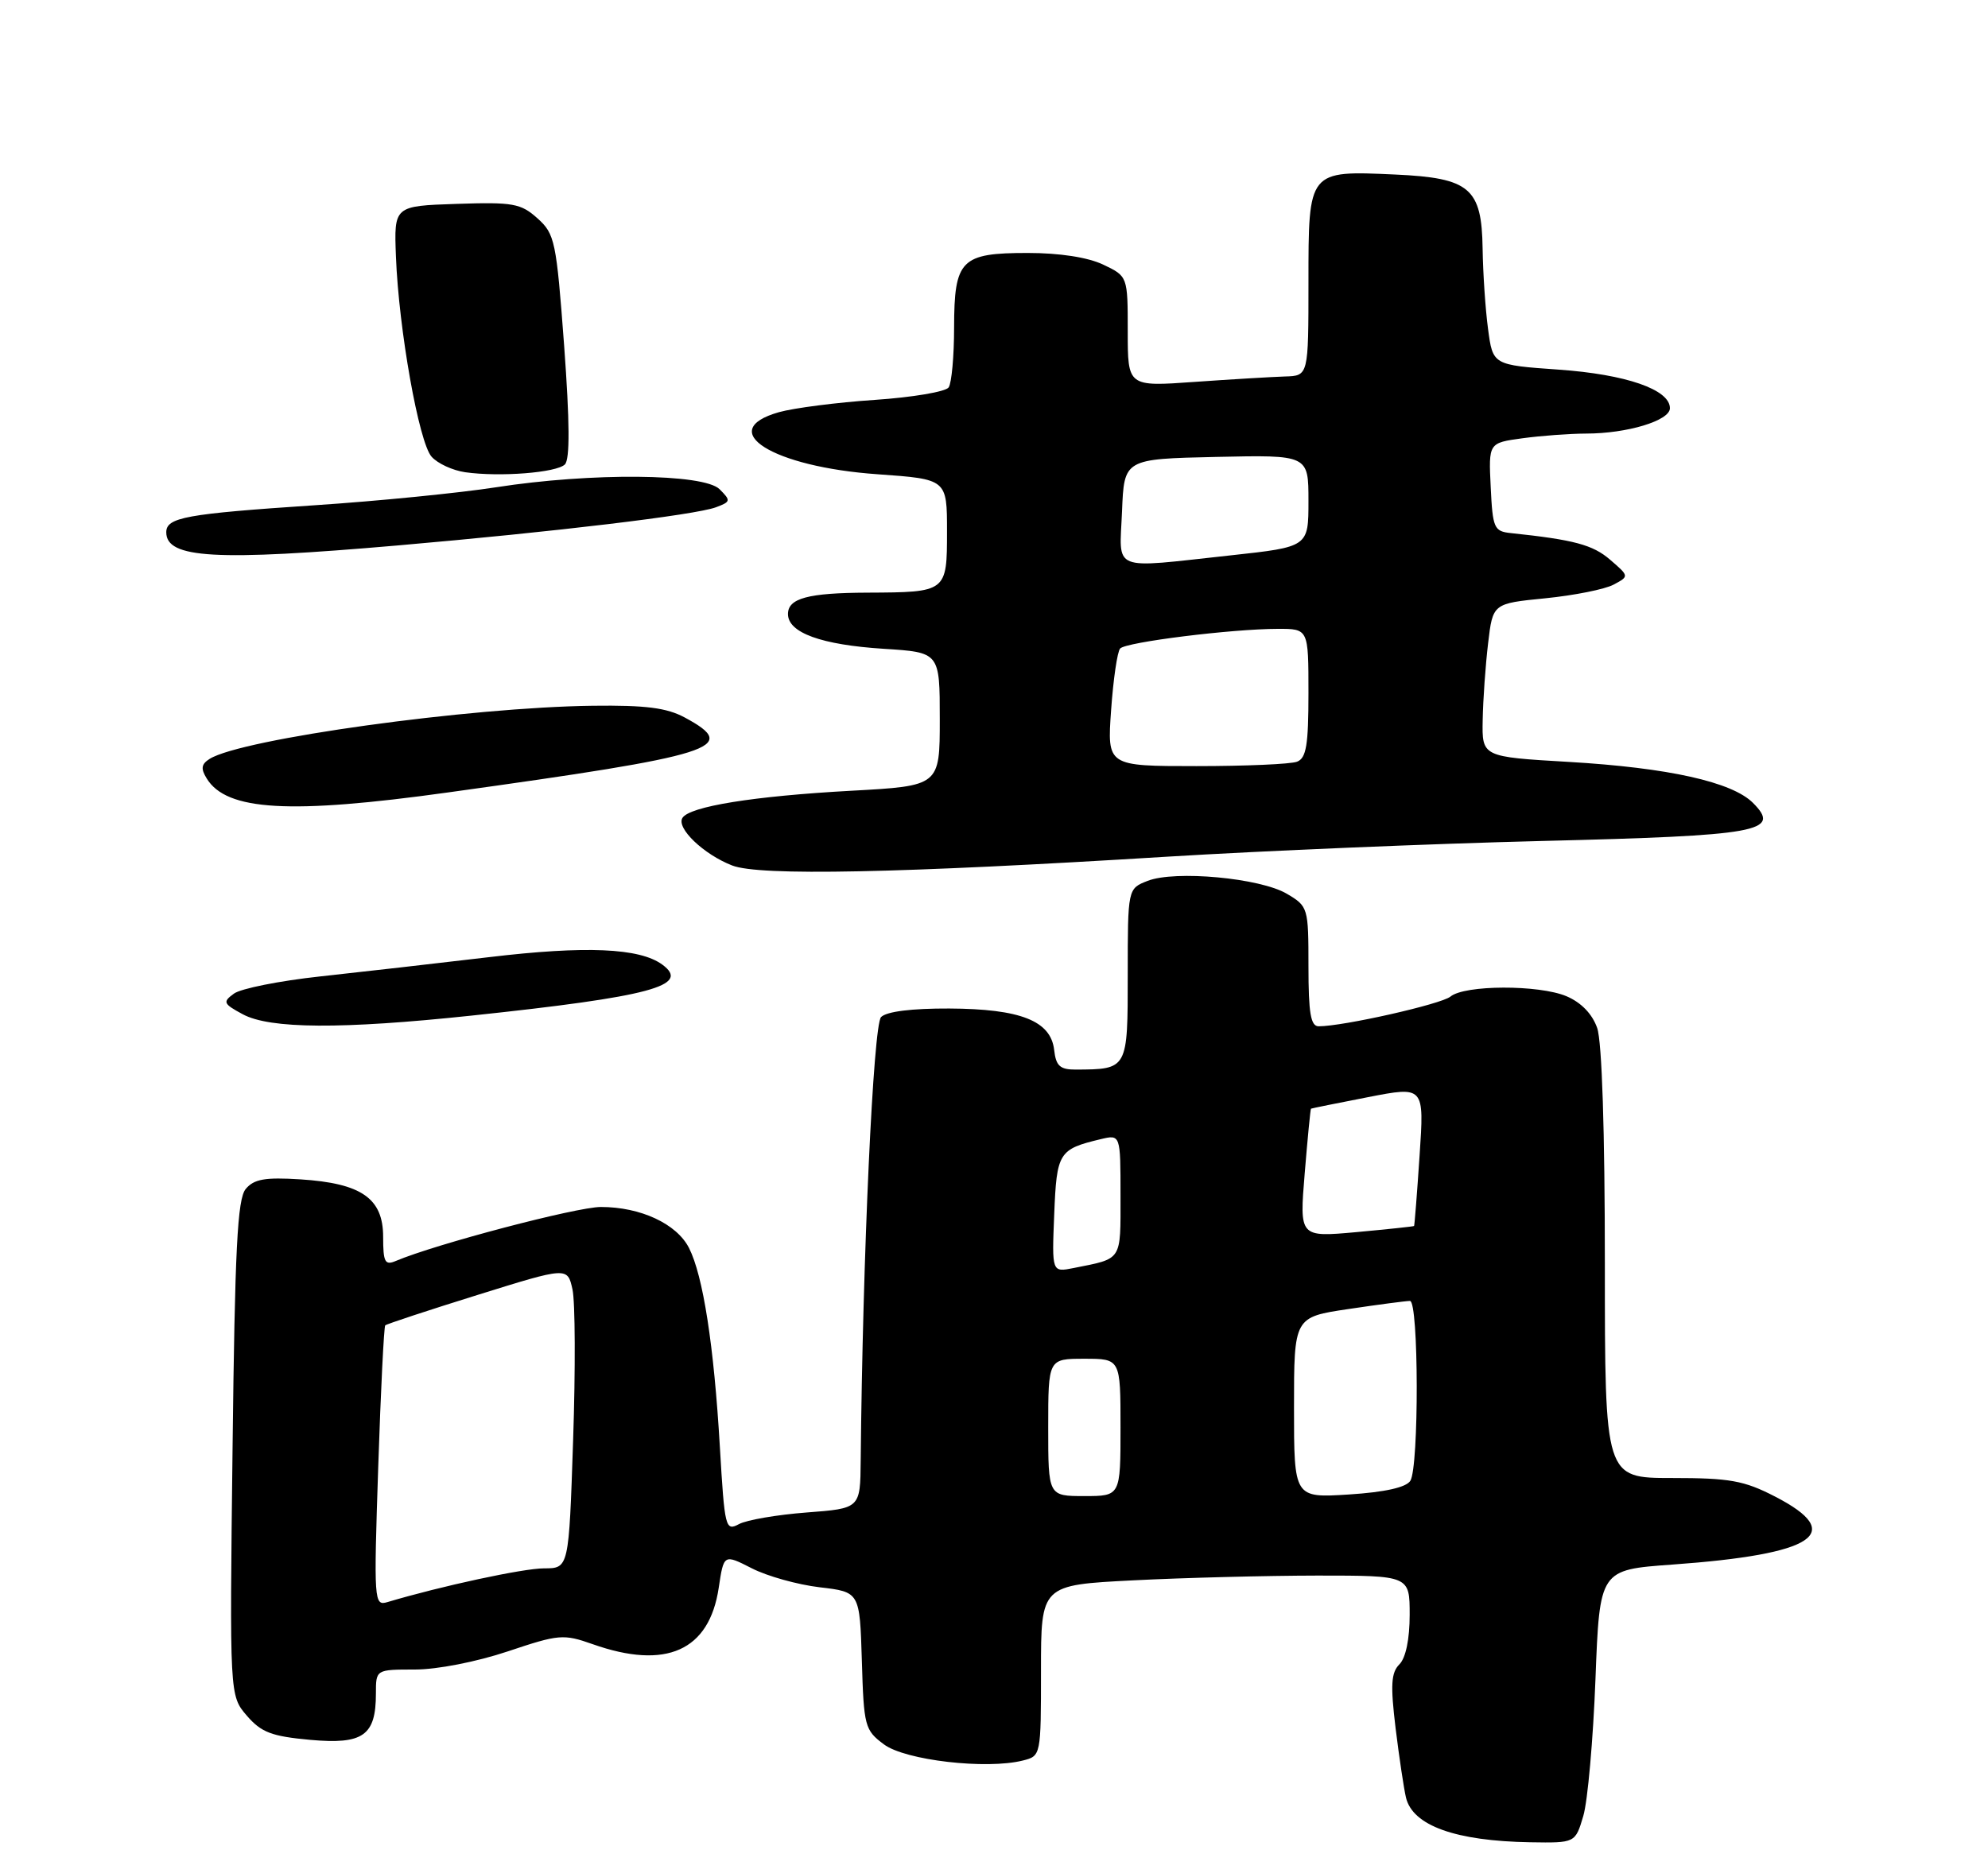 <?xml version="1.0" encoding="UTF-8" standalone="no"?>
<!DOCTYPE svg PUBLIC "-//W3C//DTD SVG 1.1//EN" "http://www.w3.org/Graphics/SVG/1.1/DTD/svg11.dtd" >
<svg xmlns="http://www.w3.org/2000/svg" xmlns:xlink="http://www.w3.org/1999/xlink" version="1.1" viewBox="0 0 275 256">
 <g >
 <path fill="currentColor"
d=" M 219.02 251.25 C 219.63 249.19 220.38 240.68 220.70 232.35 C 221.28 217.20 221.28 217.20 231.31 216.48 C 251.09 215.06 255.46 212.17 245.53 207.06 C 241.25 204.85 239.27 204.50 231.28 204.50 C 222.00 204.50 222.00 204.50 222.00 174.90 C 222.00 156.54 221.60 144.14 220.94 142.24 C 220.26 140.29 218.72 138.70 216.69 137.84 C 212.86 136.23 202.60 136.26 200.64 137.89 C 199.36 138.94 185.82 142.00 182.41 142.00 C 181.31 142.00 181.00 140.18 181.00 133.72 C 181.00 125.57 180.95 125.40 178.00 123.66 C 174.32 121.48 162.54 120.39 158.75 121.88 C 156.00 122.95 156.00 122.95 156.00 134.86 C 156.00 147.99 156.02 147.95 148.82 147.99 C 146.63 148.00 146.07 147.49 145.82 145.26 C 145.35 141.24 141.17 139.59 131.30 139.54 C 126.14 139.52 122.65 139.95 121.88 140.72 C 120.80 141.80 119.33 173.82 119.06 202.11 C 119.00 208.71 119.00 208.71 111.59 209.27 C 107.52 209.58 103.30 210.30 102.22 210.88 C 100.35 211.88 100.24 211.44 99.58 200.21 C 98.76 186.17 97.26 176.51 95.31 172.67 C 93.60 169.32 88.61 167.00 83.12 167.00 C 79.77 167.00 60.24 172.14 54.75 174.47 C 53.25 175.11 53.00 174.64 53.00 171.13 C 53.00 165.80 50.00 163.72 41.56 163.18 C 36.65 162.87 35.13 163.14 33.99 164.51 C 32.84 165.90 32.49 172.76 32.17 200.42 C 31.76 234.61 31.76 234.61 34.14 237.38 C 36.14 239.70 37.56 240.24 42.91 240.73 C 50.24 241.39 52.00 240.15 52.00 234.31 C 52.00 231.00 52.00 231.00 57.39 231.00 C 60.48 231.00 65.94 229.93 70.24 228.49 C 77.31 226.12 77.93 226.06 81.98 227.49 C 92.14 231.08 98.11 228.41 99.42 219.70 C 100.12 215.02 100.12 215.02 103.99 216.99 C 106.11 218.08 110.34 219.26 113.39 219.62 C 118.93 220.27 118.93 220.27 119.22 229.78 C 119.49 238.87 119.62 239.38 122.28 241.36 C 125.22 243.56 136.44 244.86 141.49 243.59 C 143.99 242.96 144.00 242.93 144.00 231.14 C 144.00 219.31 144.00 219.31 156.75 218.66 C 163.76 218.30 175.24 218.01 182.25 218.00 C 195.00 218.00 195.00 218.00 195.00 223.43 C 195.00 226.79 194.46 229.40 193.58 230.28 C 192.43 231.43 192.33 233.14 193.05 239.10 C 193.55 243.17 194.20 247.50 194.49 248.72 C 195.42 252.60 201.35 254.73 211.70 254.90 C 217.91 255.00 217.91 255.00 219.02 251.25 Z  M 65.24 140.52 C 90.00 137.89 95.62 136.39 91.61 133.46 C 88.47 131.16 81.01 130.84 67.68 132.43 C 60.43 133.29 49.91 134.49 44.29 135.10 C 38.68 135.71 33.31 136.78 32.36 137.48 C 30.78 138.63 30.88 138.88 33.57 140.33 C 37.33 142.37 47.25 142.43 65.24 140.52 Z  M 161.50 118.53 C 174.70 117.72 198.00 116.74 213.28 116.36 C 243.42 115.62 246.45 115.07 242.50 111.10 C 239.61 108.19 230.79 106.23 217.03 105.42 C 205.00 104.72 205.00 104.72 205.10 99.61 C 205.15 96.80 205.49 92.03 205.85 89.00 C 206.50 83.50 206.50 83.50 213.77 82.78 C 217.77 82.38 222.02 81.53 223.21 80.89 C 225.38 79.73 225.38 79.73 222.71 77.43 C 220.33 75.38 217.73 74.68 209.00 73.76 C 206.67 73.52 206.48 73.08 206.21 67.39 C 205.91 61.28 205.91 61.28 210.60 60.64 C 213.17 60.29 217.13 60.00 219.39 59.99 C 225.09 59.99 231.00 58.20 231.00 56.48 C 231.00 53.90 224.95 51.80 215.59 51.14 C 206.50 50.50 206.50 50.50 205.84 45.50 C 205.47 42.75 205.14 37.76 205.09 34.40 C 204.97 26.02 203.33 24.62 193.02 24.15 C 180.94 23.60 181.00 23.53 181.00 39.04 C 181.00 52.00 181.00 52.00 177.75 52.09 C 175.96 52.15 170.34 52.48 165.25 52.84 C 156.00 53.50 156.00 53.50 156.00 45.86 C 156.00 38.23 156.00 38.23 152.60 36.61 C 150.47 35.60 146.57 35.00 142.17 35.00 C 132.91 35.00 132.00 35.92 131.98 45.32 C 131.98 49.27 131.64 52.99 131.23 53.60 C 130.83 54.20 126.22 54.98 121.00 55.33 C 115.78 55.68 109.81 56.45 107.75 57.03 C 98.83 59.56 106.84 64.60 121.41 65.62 C 131.00 66.30 131.00 66.30 131.00 73.53 C 131.00 81.93 130.97 81.95 120.00 82.00 C 111.78 82.03 109.00 82.78 109.00 84.96 C 109.00 87.55 113.62 89.22 122.25 89.77 C 130.00 90.26 130.00 90.26 130.00 99.50 C 130.00 108.74 130.00 108.74 117.75 109.41 C 104.24 110.15 95.38 111.58 94.40 113.17 C 93.53 114.58 97.34 118.22 101.28 119.75 C 105.05 121.22 124.25 120.83 161.50 118.53 Z  M 62.00 109.64 C 99.24 104.47 102.44 103.45 94.75 99.29 C 92.24 97.93 89.33 97.56 82.00 97.65 C 64.92 97.86 33.41 102.23 29.00 105.00 C 27.84 105.73 27.75 106.35 28.60 107.72 C 31.35 112.19 40.09 112.69 62.00 109.64 Z  M 55.00 75.47 C 76.75 73.58 96.13 71.26 99.03 70.19 C 101.09 69.42 101.12 69.27 99.54 67.69 C 97.36 65.51 81.77 65.37 68.62 67.42 C 63.61 68.20 52.30 69.33 43.50 69.91 C 25.69 71.10 23.00 71.59 23.00 73.65 C 23.00 77.27 29.82 77.65 55.00 75.47 Z  M 78.14 64.26 C 78.85 63.55 78.81 58.37 78.04 47.86 C 76.96 33.35 76.76 32.37 74.35 30.21 C 72.04 28.14 70.98 27.95 63.15 28.21 C 54.50 28.50 54.50 28.50 54.77 35.50 C 55.16 45.57 57.94 61.21 59.70 63.19 C 60.53 64.13 62.62 65.09 64.35 65.34 C 69.16 66.02 77.00 65.40 78.14 64.26 Z  M 52.32 202.97 C 52.67 192.37 53.11 183.56 53.29 183.38 C 53.47 183.20 59.22 181.30 66.06 179.17 C 78.50 175.29 78.50 175.29 79.19 178.40 C 79.57 180.10 79.61 189.49 79.28 199.25 C 78.69 217.00 78.69 217.00 75.26 217.00 C 72.40 217.00 61.06 219.44 53.59 221.67 C 51.74 222.22 51.70 221.63 52.32 202.97 Z  M 145.00 197.50 C 145.00 188.00 145.00 188.00 150.00 188.00 C 155.00 188.00 155.00 188.00 155.00 197.50 C 155.00 207.00 155.00 207.00 150.00 207.00 C 145.00 207.00 145.00 207.00 145.00 197.50 Z  M 179.00 194.75 C 179.00 182.24 179.00 182.24 186.54 181.12 C 190.69 180.50 194.51 180.00 195.04 180.00 C 196.26 180.00 196.30 202.98 195.09 204.89 C 194.51 205.80 191.57 206.46 186.60 206.78 C 179.00 207.26 179.00 207.26 179.00 194.75 Z  M 145.83 168.02 C 146.17 159.45 146.45 159.01 152.25 157.62 C 155.00 156.96 155.00 156.96 155.00 165.41 C 155.00 174.57 155.31 174.09 148.50 175.45 C 145.50 176.05 145.50 176.05 145.83 168.02 Z  M 180.48 162.35 C 180.88 157.48 181.27 153.46 181.35 153.40 C 181.43 153.35 184.99 152.63 189.26 151.80 C 197.02 150.29 197.02 150.29 196.37 159.89 C 196.02 165.18 195.67 169.56 195.61 169.63 C 195.55 169.70 191.96 170.08 187.62 170.48 C 179.75 171.19 179.75 171.19 180.48 162.35 Z  M 153.70 98.25 C 154.00 93.99 154.56 90.15 154.95 89.73 C 155.75 88.84 170.38 87.02 176.75 87.01 C 181.00 87.00 181.00 87.00 181.00 95.89 C 181.00 103.08 180.70 104.90 179.42 105.39 C 178.55 105.73 172.28 106.00 165.50 106.00 C 153.15 106.00 153.15 106.00 153.70 98.25 Z  M 155.21 70.75 C 155.50 63.50 155.50 63.50 168.25 63.22 C 181.00 62.94 181.00 62.94 181.00 69.31 C 181.00 75.67 181.00 75.67 170.25 76.84 C 153.45 78.66 154.86 79.23 155.21 70.75 Z "/>
</g>
</svg>